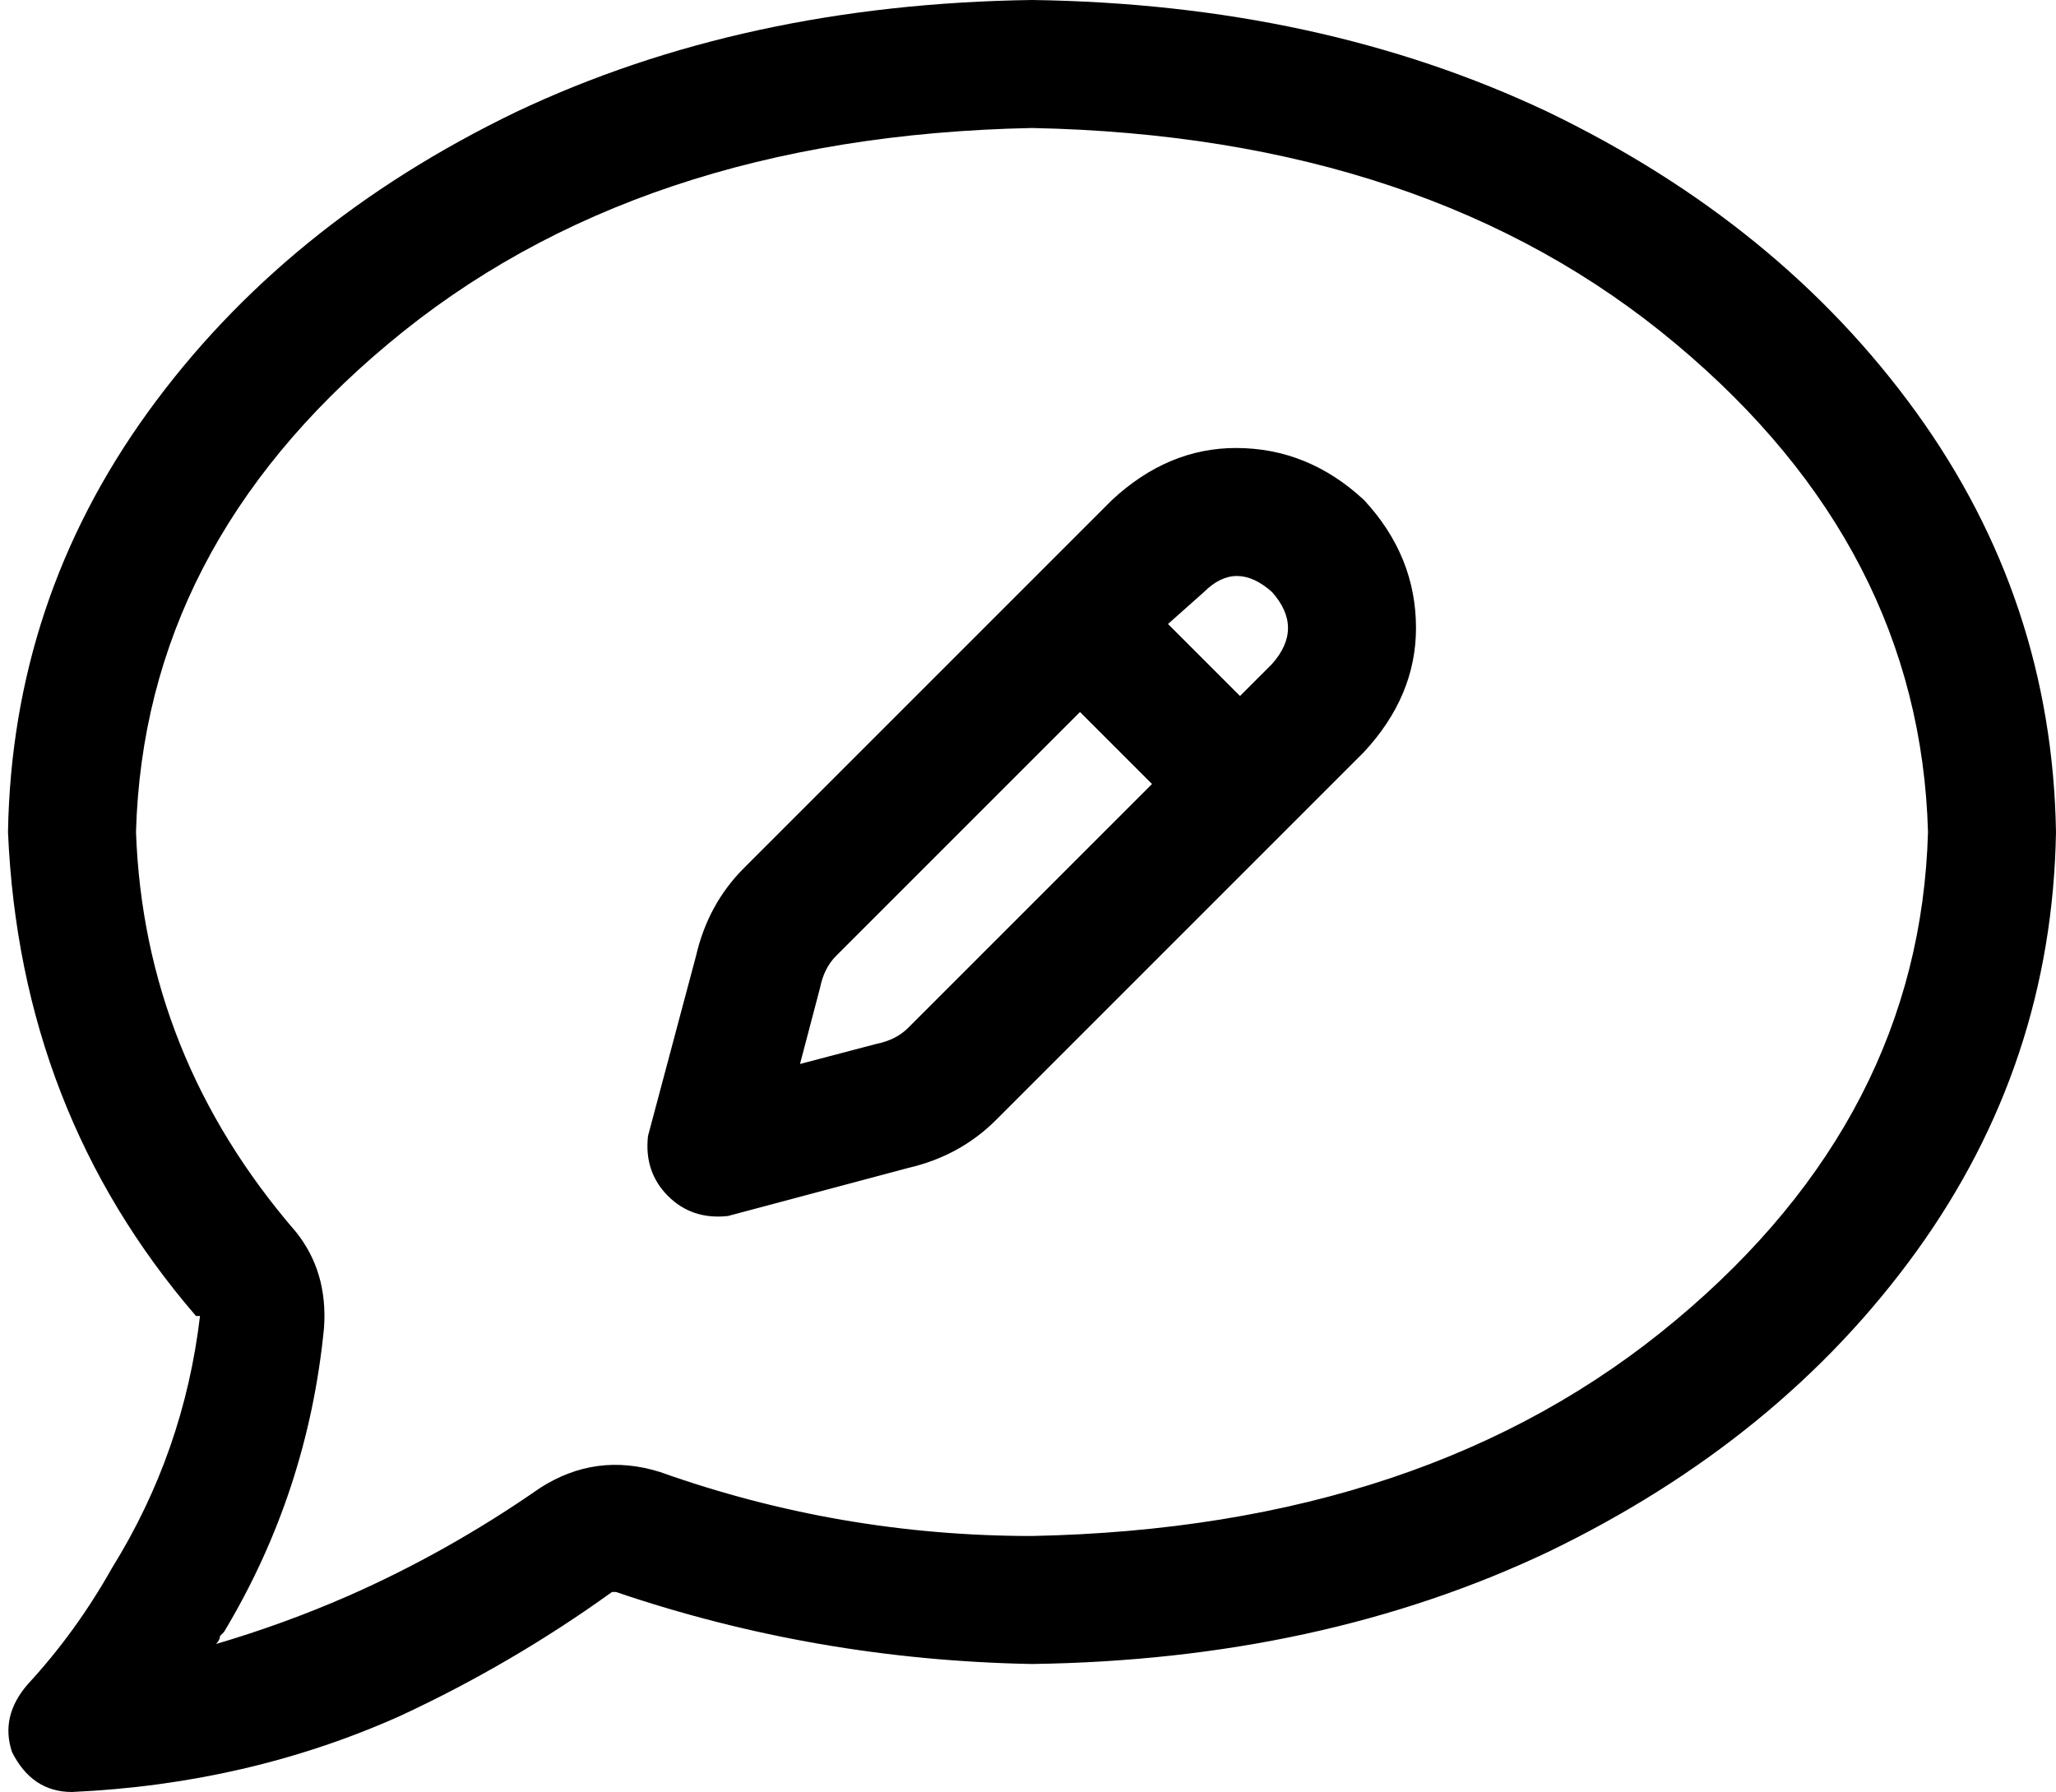 <svg viewBox="0 0 514 448">
  <path
    d="M 34 208 Q 36 137 97 86 L 97 86 Q 159 34 258 32 Q 357 34 419 86 Q 480 137 482 208 Q 480 279 419 330 Q 357 382 258 384 Q 210 384 165 368 Q 149 363 135 372 Q 112 388 87 399 L 93 414 L 87 399 Q 71 406 54 411 Q 55 410 55 409 Q 55 409 56 408 Q 77 373 81 332 Q 82 318 74 308 Q 36 264 34 208 L 34 208 Z M 258 0 Q 186 1 129 28 L 129 28 Q 71 56 37 103 L 37 103 Q 3 150 2 208 Q 5 278 49 329 Q 49 329 49 329 Q 49 329 50 329 Q 46 363 28 392 Q 19 408 7 421 Q 0 429 3 438 Q 8 448 18 448 Q 62 446 100 429 Q 128 416 153 398 Q 154 398 154 398 Q 204 415 258 416 Q 330 415 387 388 Q 445 360 479 313 Q 513 266 514 208 Q 513 150 479 103 Q 445 56 387 28 Q 330 1 258 0 L 258 0 Z M 318 148 Q 326 157 318 166 L 310 174 L 292 156 L 301 148 Q 309 140 318 148 L 318 148 Z M 209 239 L 270 178 L 288 196 L 227 257 Q 224 260 219 261 L 200 266 L 205 247 Q 206 242 209 239 L 209 239 Z M 278 125 L 186 217 Q 177 226 174 239 L 162 284 Q 161 293 167 299 Q 173 305 182 304 L 227 292 Q 240 289 249 280 L 341 188 Q 354 174 354 157 Q 354 139 341 125 Q 327 112 309 112 Q 292 112 278 125 L 278 125 Z"
  />
</svg>